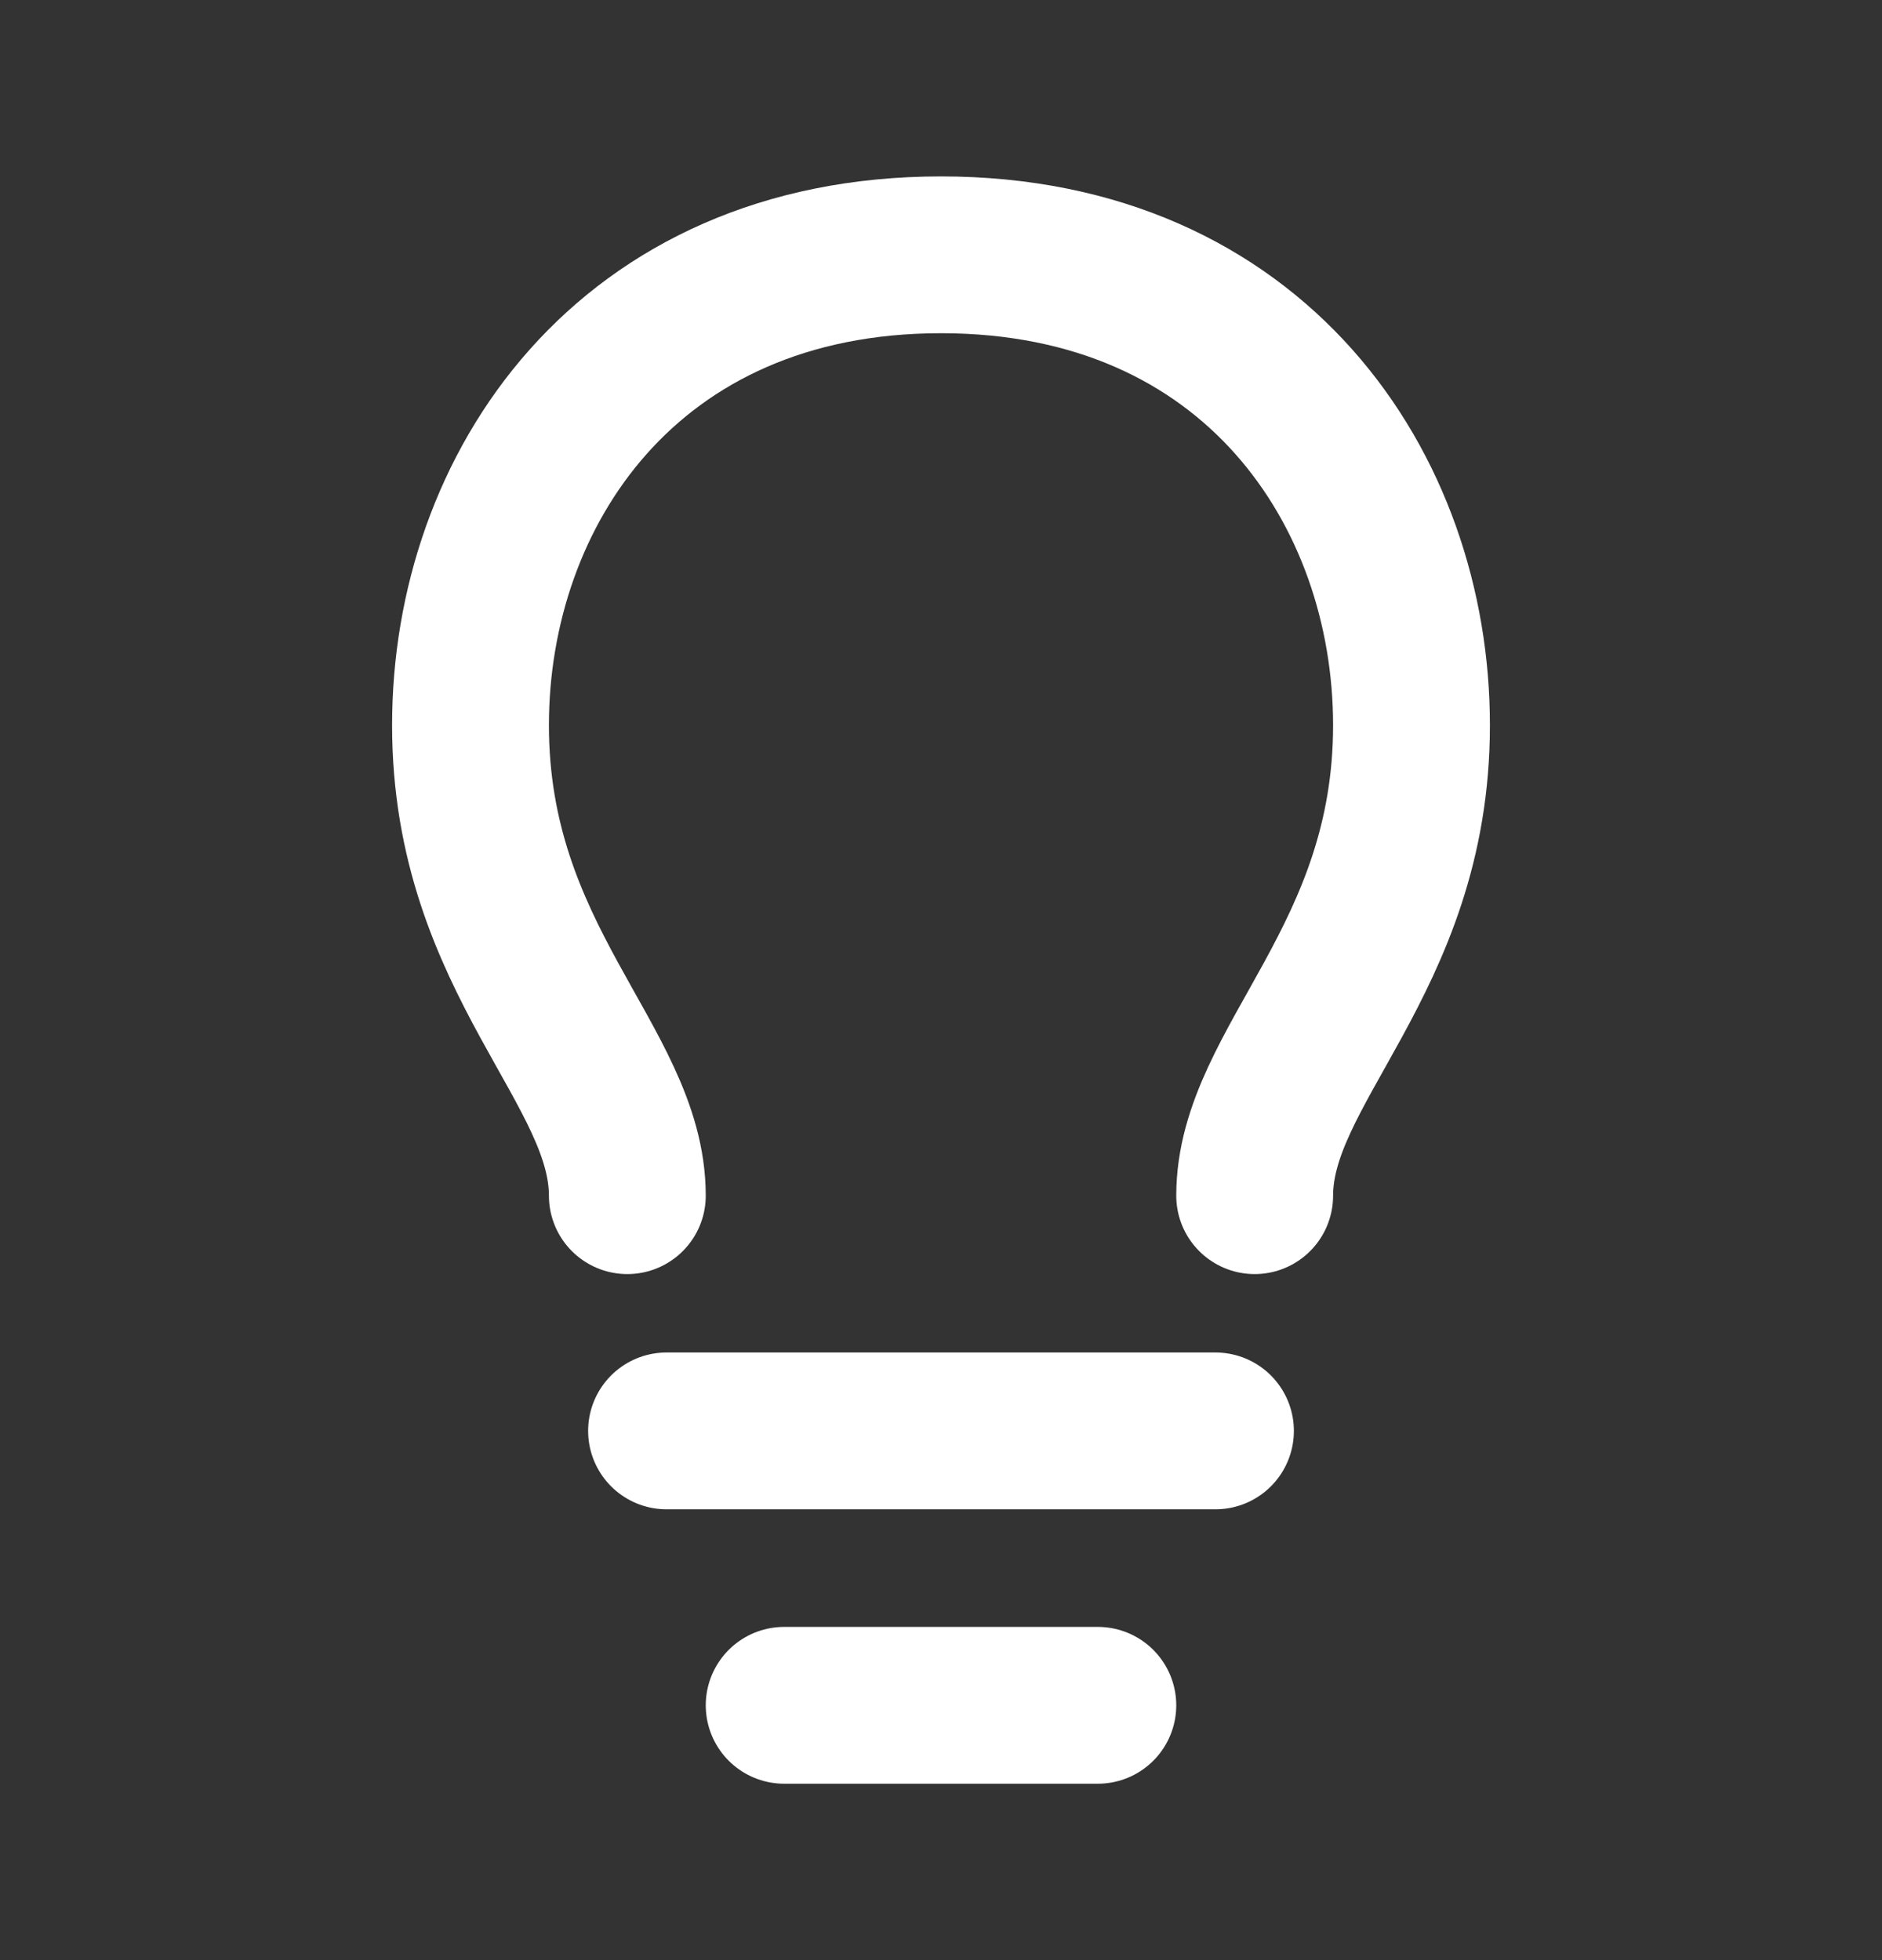 <svg width="24" height="25" viewBox="0 0 24 25" fill="none" xmlns="http://www.w3.org/2000/svg">
<rect x="0" y="0" width="24" height="25" fill="#333333" stroke="none"/>
<g clip-path="url(#clip0_34_1238)">
<path d="M8 15.25C8 13.583 6 12.25 6 9.25C6 6.25 8 3.25 12 3.25C16 3.25 18 6.25 18 9.25C18 12.25 16 13.583 16 15.25" stroke="white" stroke-width="2" stroke-linecap="round" stroke-linejoin="round"/>
<path d="M8.5 18.25H15.5" stroke="white" stroke-width="2" stroke-linecap="round"/>
<path d="M10 21.75H14" stroke="white" stroke-width="2" stroke-linecap="round"/>
</g>
<defs>
<clipPath id="clip0_34_1238">
<rect width="24" height="24" fill="white" transform="translate(0 0.75)"/>
</clipPath>
</defs>
</svg>
